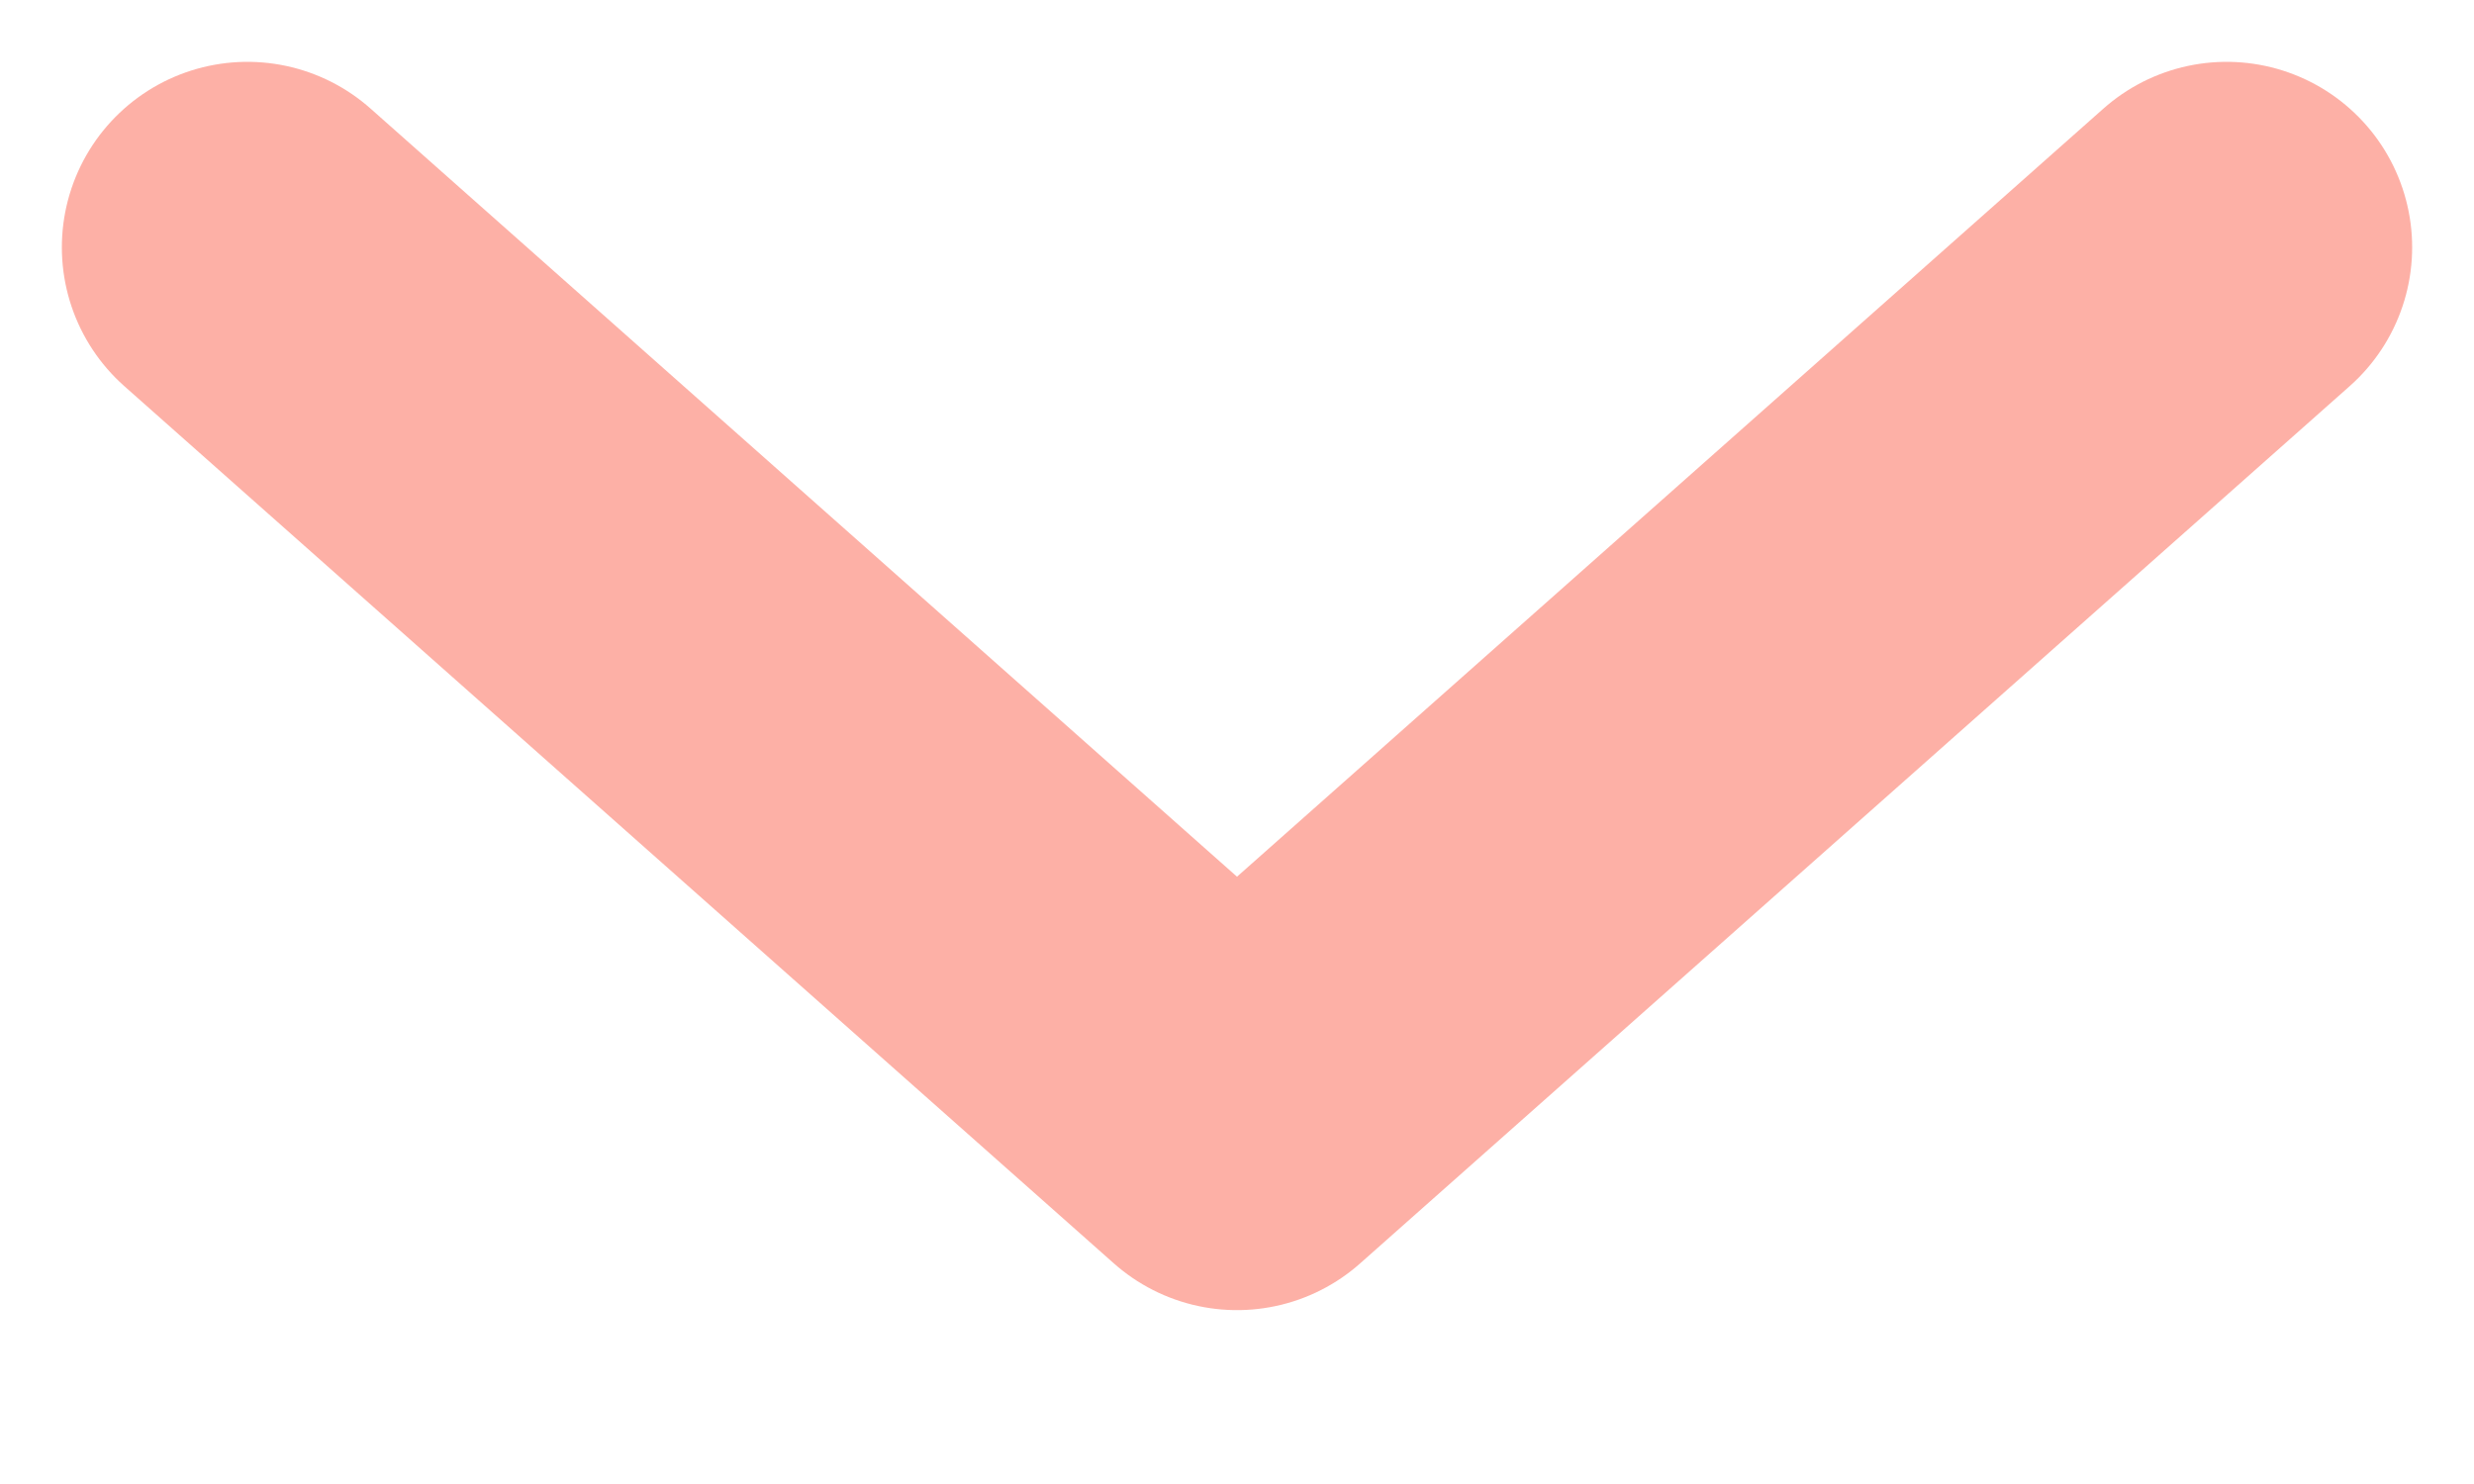 <?xml version="1.0" encoding="UTF-8"?>
<svg width="10px" height="6px" viewBox="0 0 10 6" version="1.1" xmlns="http://www.w3.org/2000/svg" xmlns:xlink="http://www.w3.org/1999/xlink">
    <!-- Generator: Sketch 53.2 (72643) - https://sketchapp.com -->
    <title>Line Copy 6</title>
    <desc>Created with Sketch.</desc>
    <g id="Page-1" stroke="none" stroke-width="1" fill="none" fill-rule="evenodd" opacity="0.588" stroke-linecap="round" stroke-linejoin="round">
        <g id="09Jobs-Recruiter" transform="translate(-1060, -425)" fill-rule="nonzero" stroke="#FC7968" stroke-width="1.5">
            <g id="Group-8" transform="translate(342, 392)">
                <g id="Group-17-Copy" transform="translate(644, 19)">
                    <polyline id="Line-Copy-6" points="75 15 79 18.547 83 15"></polyline>
                </g>
            </g>
        </g>
    </g>
</svg>